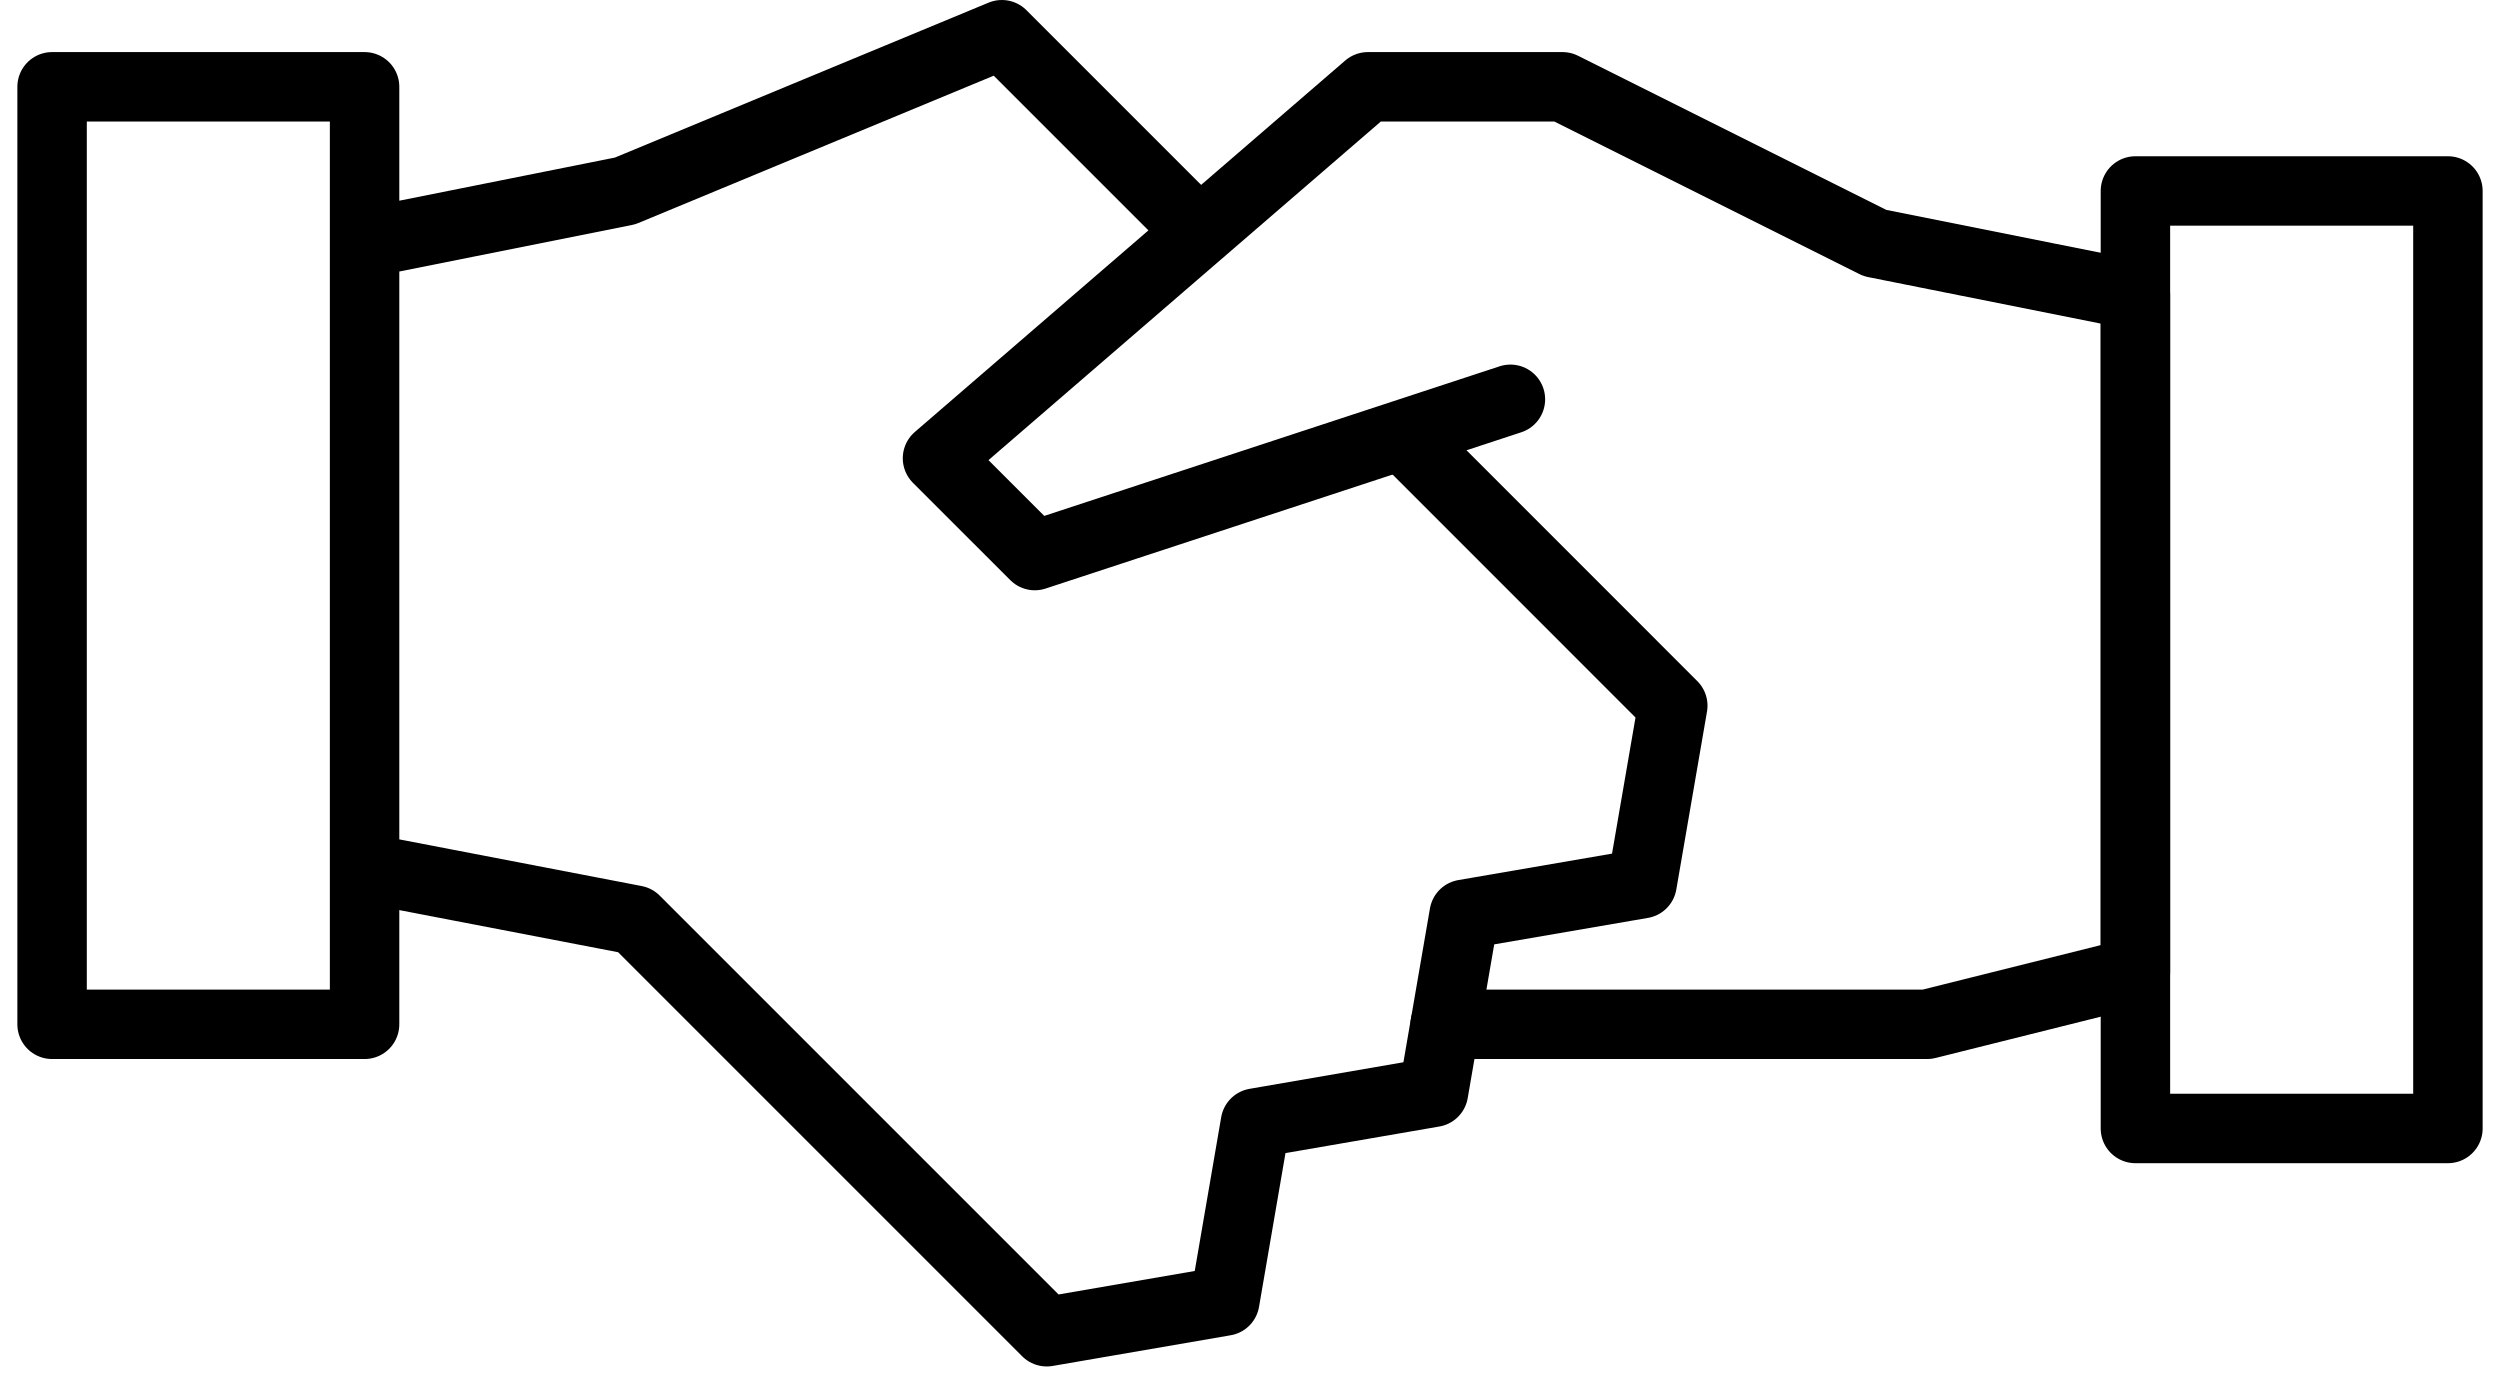 <svg width="36" height="20" viewBox="0 0 36 20" fill="none" xmlns="http://www.w3.org/2000/svg">
<path d="M21.75 5.75L14.901 8L13.5 6.599L19.698 1.25H22.5L27 3.5L30.75 4.25V14L27.75 14.75H20.811" stroke="black" stroke-miterlimit="10" stroke-linecap="round" stroke-linejoin="round"/>
<path d="M5.25 12.5L9.146 13.25L15.073 19.177L17.637 18.735L18.078 16.172L20.642 15.729L21.084 13.166L23.646 12.725L24.088 10.162L20.19 6.263M17.271 3.344L14.427 0.5L9 2.75L5.25 3.5M5.25 1.25H0.75V14.75H5.25V1.25ZM35.25 2.75H30.75V16.25H35.25V2.75Z" stroke="black" stroke-miterlimit="10" stroke-linejoin="round"/>
</svg>
